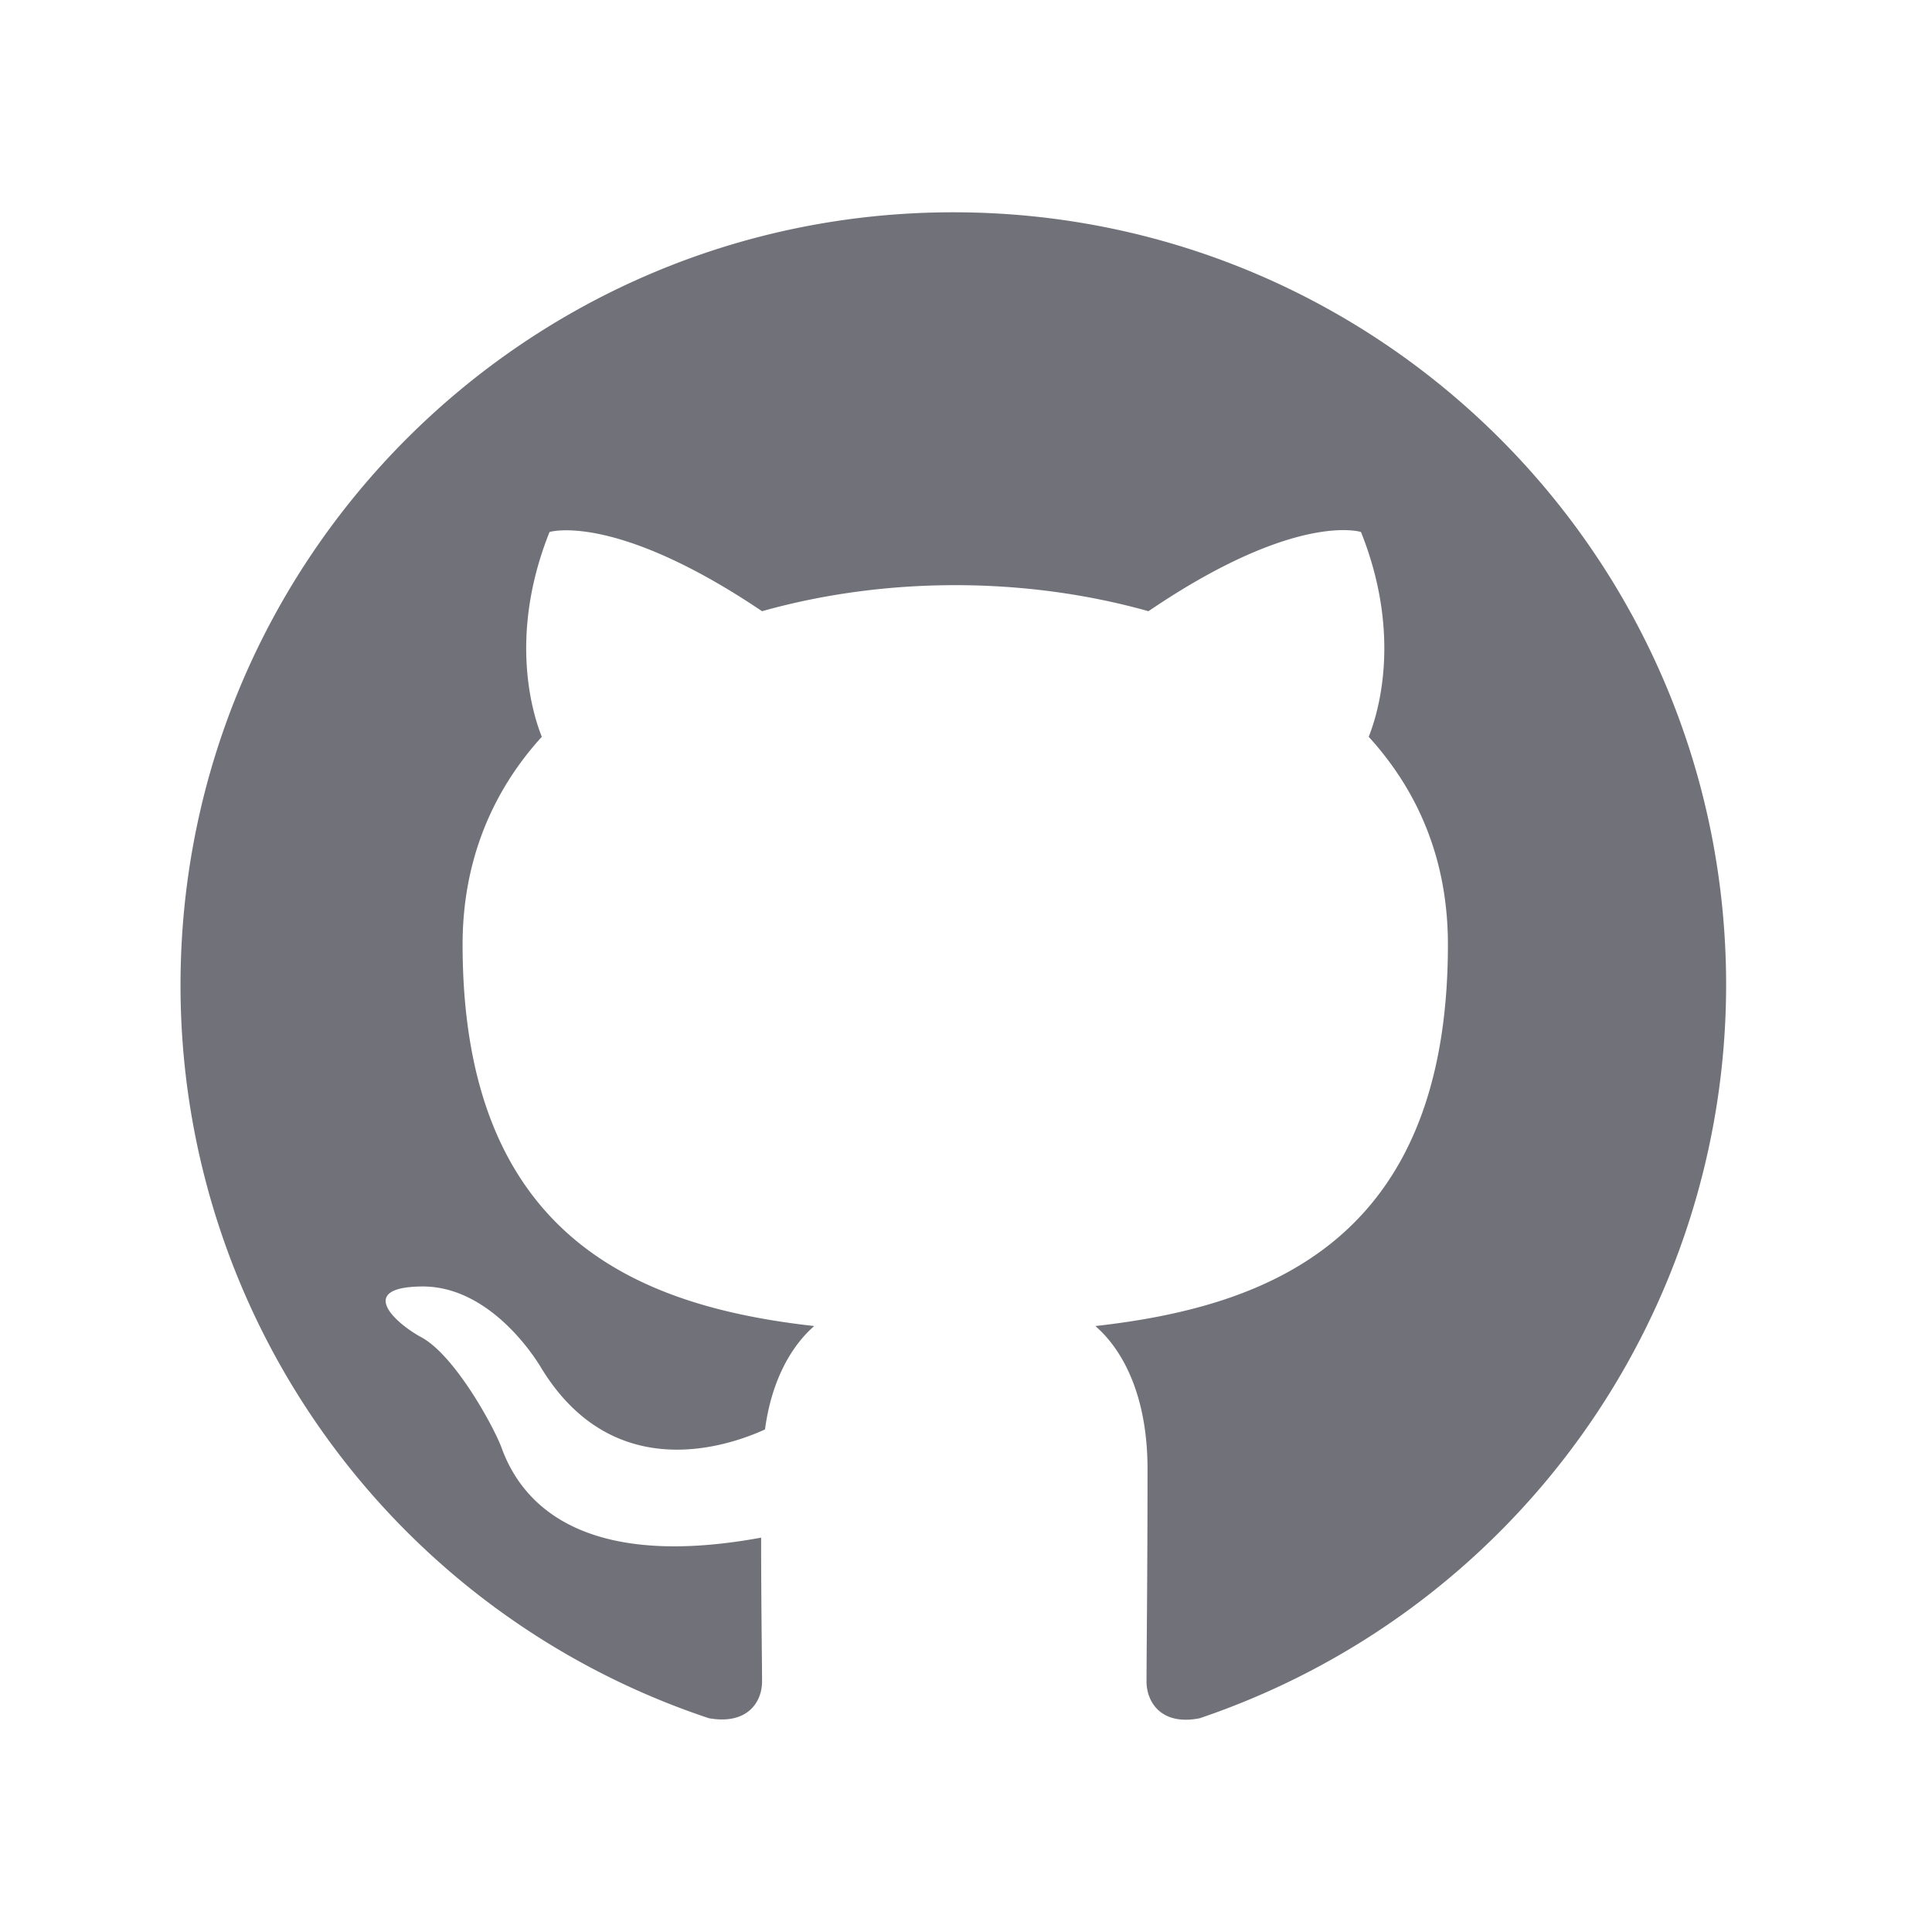 <svg xmlns="http://www.w3.org/2000/svg" fill="none" height="24" width="24" viewBox="0 0 25 24"><path fill="#71717A" fill-rule="evenodd" d="M12.336 2.247c-5.525 0-10 4.475-10 10a9.99 9.99 0 0 0 6.838 9.487c.5.088.687-.212.687-.475 0-.237-.012-1.025-.012-1.862-2.513.462-3.163-.613-3.363-1.175-.112-.288-.6-1.175-1.025-1.413-.35-.187-.85-.65-.012-.662.787-.013 1.35.725 1.537 1.025.9 1.512 2.338 1.087 2.913.825.087-.65.35-1.088.637-1.338-2.225-.25-4.55-1.112-4.55-4.937 0-1.088.388-1.988 1.025-2.688-.1-.25-.45-1.275.1-2.65 0 0 .838-.262 2.75 1.025.8-.225 1.65-.337 2.5-.337s1.7.112 2.5.337c1.913-1.3 2.75-1.025 2.75-1.025.55 1.375.2 2.4.1 2.65.638.7 1.025 1.588 1.025 2.688 0 3.837-2.337 4.687-4.562 4.937.362.313.675.913.675 1.85 0 1.338-.013 2.413-.013 2.75 0 .263.188.575.688.475a10.02 10.02 0 0 0 6.812-9.487c0-5.525-4.475-10-10-10" clip-rule="evenodd"/></svg>
